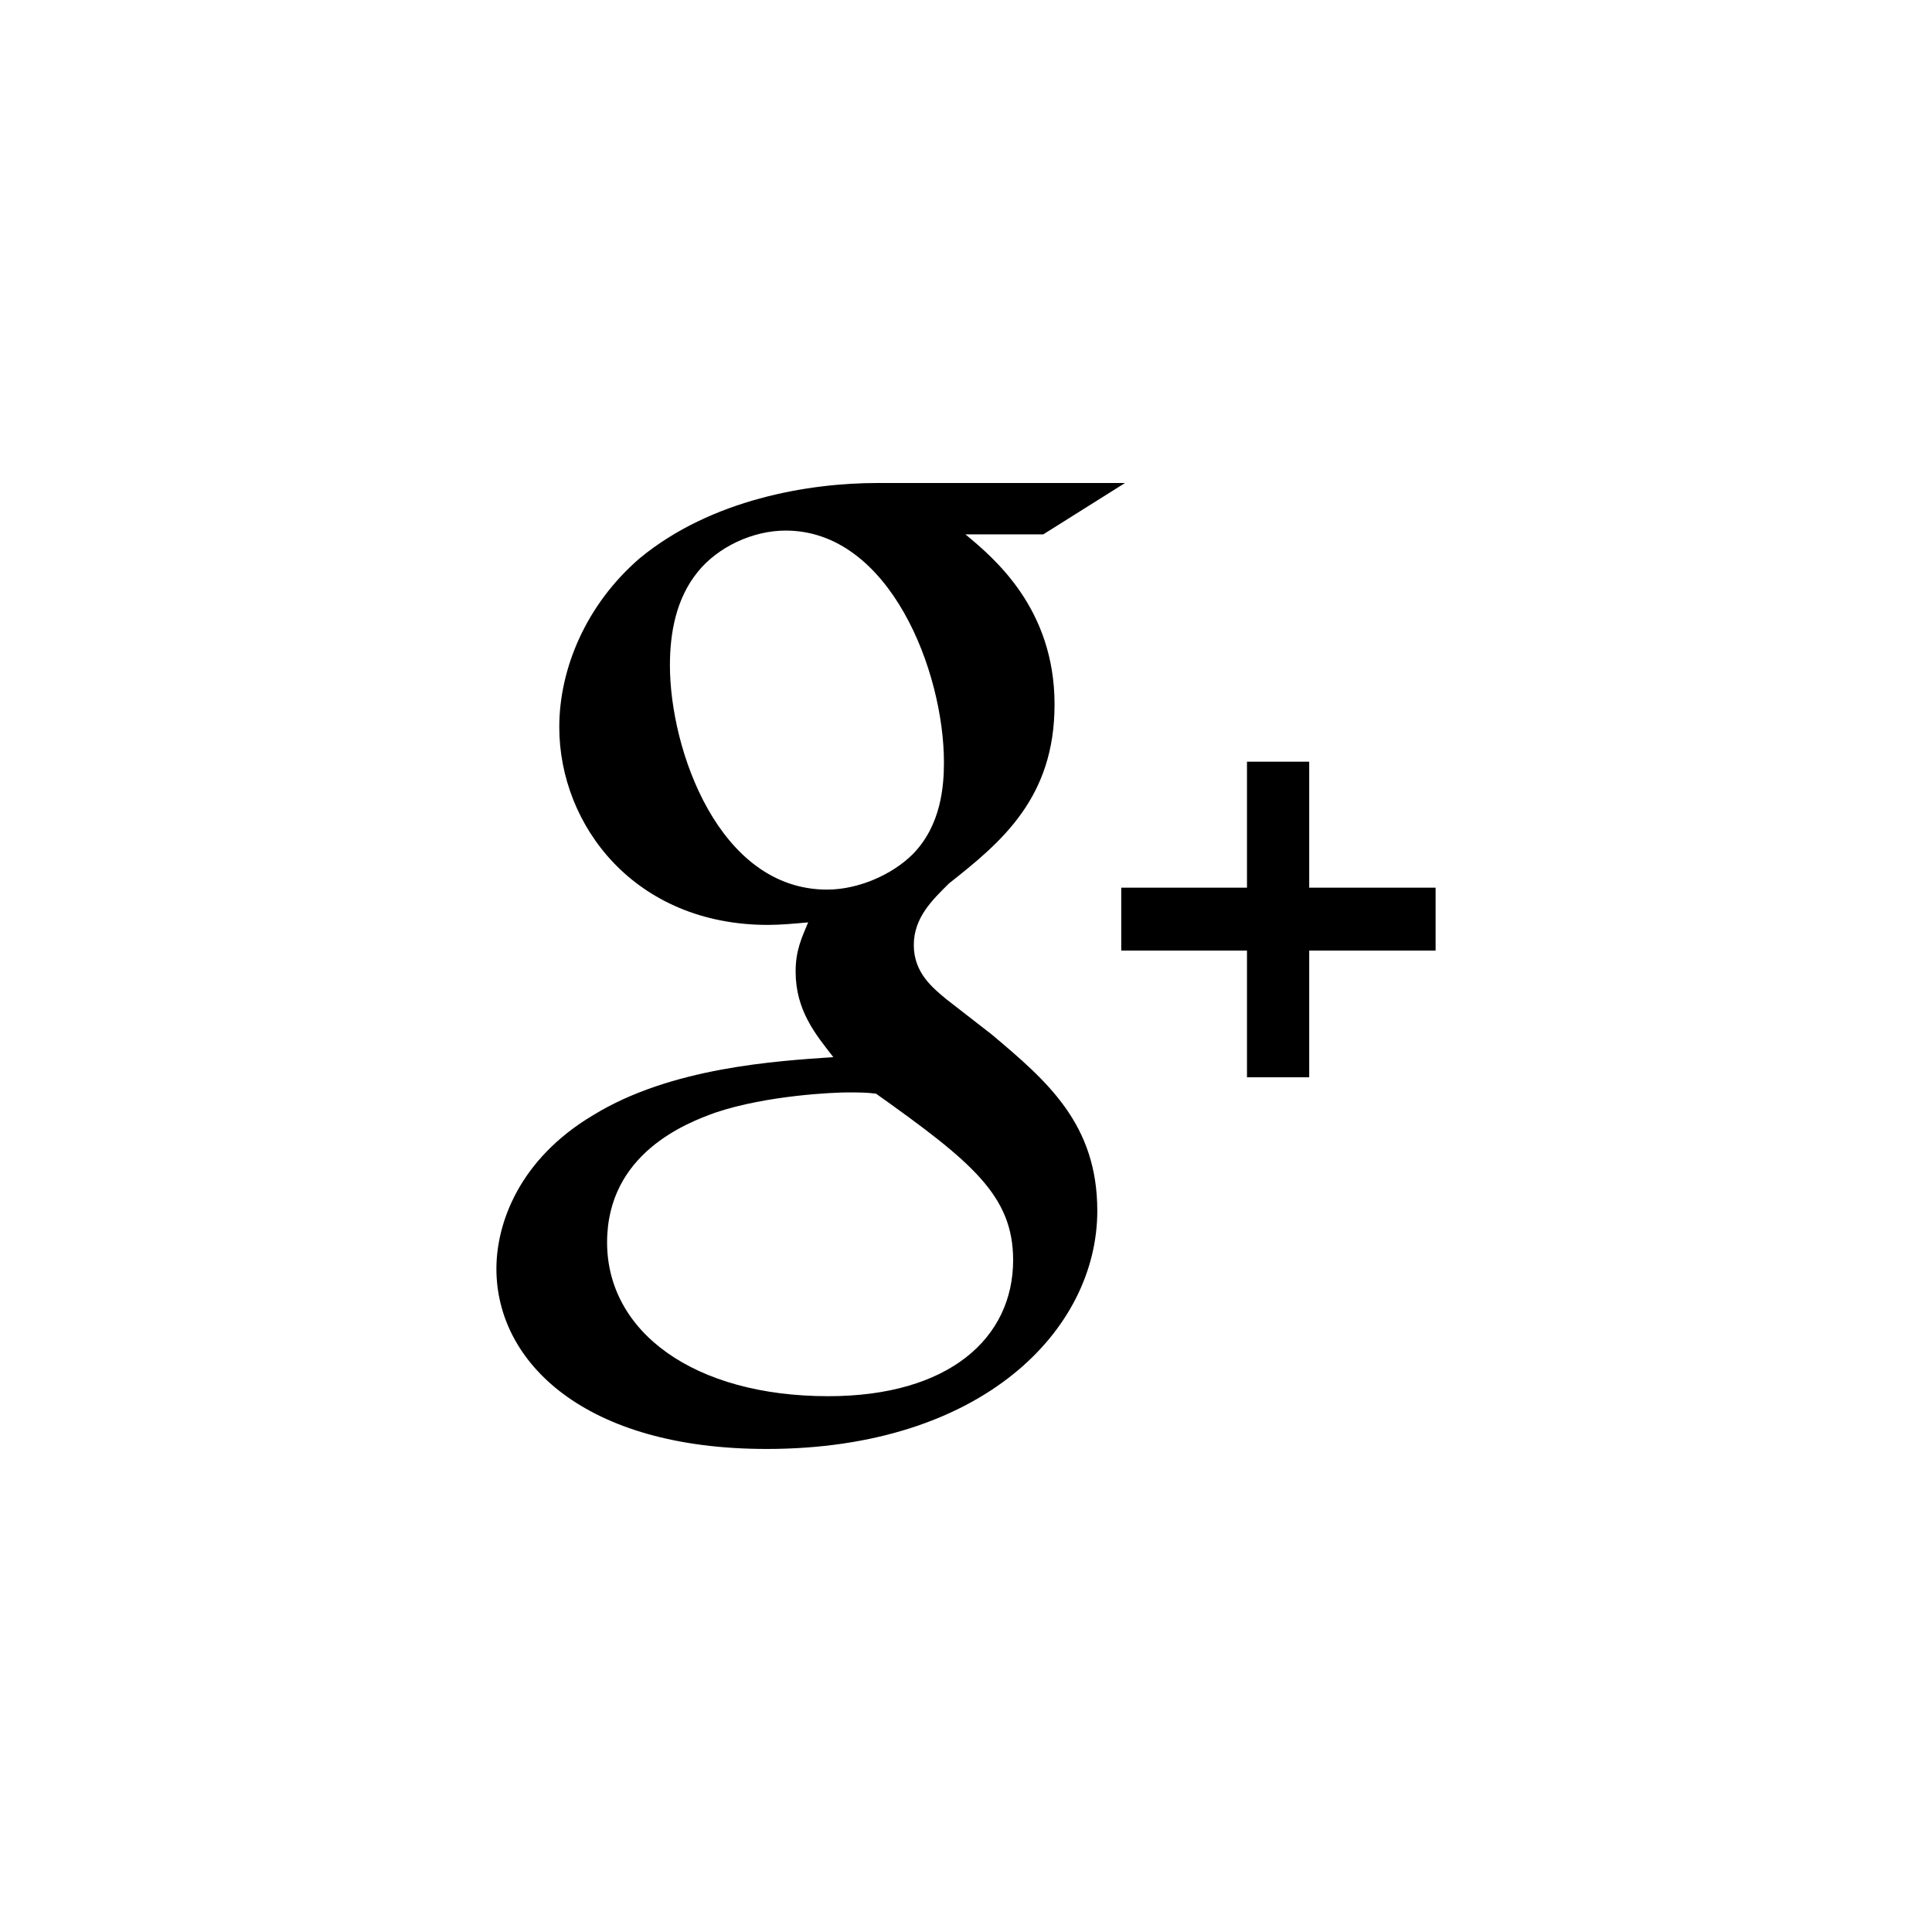 <?xml version="1.0" encoding="utf-8"?>
<!-- Generator: Adobe Illustrator 19.1.0, SVG Export Plug-In . SVG Version: 6.00 Build 0)  -->
<svg version="1.1" id="XMLID_24_" xmlns="http://www.w3.org/2000/svg" xmlns:xlink="http://www.w3.org/1999/xlink" x="0px" y="0px"
	 viewBox="0 0 48 48" enable-background="new 0 0 48 48" xml:space="preserve">
<g id="social-google">
	<rect id="_x2E_svg_304_" x="0" y="0" fill="none" width="48" height="48"/>
	<path d="M24.639,25.701l-1.125-0.874c-0.343-0.284-0.811-0.659-0.811-1.346c0-0.69,0.469-1.128,0.876-1.534
		c1.311-1.032,2.621-2.13,2.621-4.445c0-2.38-1.498-3.632-2.215-4.226h1.935l2.031-1.276h-6.154
		c-1.689,0-4.122,0.4-5.904,1.87c-1.343,1.159-1.998,2.756-1.998,4.194c0,2.441,1.874,4.915,5.184,4.915
		c0.312,0,0.654-0.031,0.999-0.063c-0.155,0.376-0.311,0.689-0.311,1.221c0,0.97,0.498,1.564,0.937,2.127
		c-1.406,0.097-4.032,0.252-5.967,1.442c-1.843,1.096-2.404,2.691-2.404,3.817c0,2.317,2.184,4.476,6.714,4.476
		c5.371,0,8.215-2.972,8.215-5.915C27.263,27.923,26.014,26.859,24.639,25.701z M20.548,22.102
		c-2.687,0-3.904-3.474-3.904-5.57c0-0.816,0.155-1.659,0.686-2.317c0.501-0.627,1.373-1.033,2.188-1.033
		c2.591,0,3.934,3.505,3.934,5.759c0,0.564-0.062,1.563-0.78,2.286C22.169,21.728,21.328,22.102,20.548,22.102z
		 M20.579,34.688c-3.341,0-5.496-1.598-5.496-3.821c0-2.222,1.998-2.974,2.685-3.223
		c1.311-0.441,2.998-0.503,3.28-0.503c0.312,0,0.469,0,0.717,0.031c2.376,1.691,3.406,2.533,3.406,4.134
		C25.171,33.244,23.578,34.688,20.579,34.688z"/>
	<polygon points="32.527,22.054 32.527,18.924 30.981,18.924 30.981,22.054 27.857,22.054 27.857,23.617 30.981,23.617 
		30.981,26.765 32.527,26.765 32.527,23.617 35.667,23.617 35.667,22.054 	"/>
</g>
</svg>
